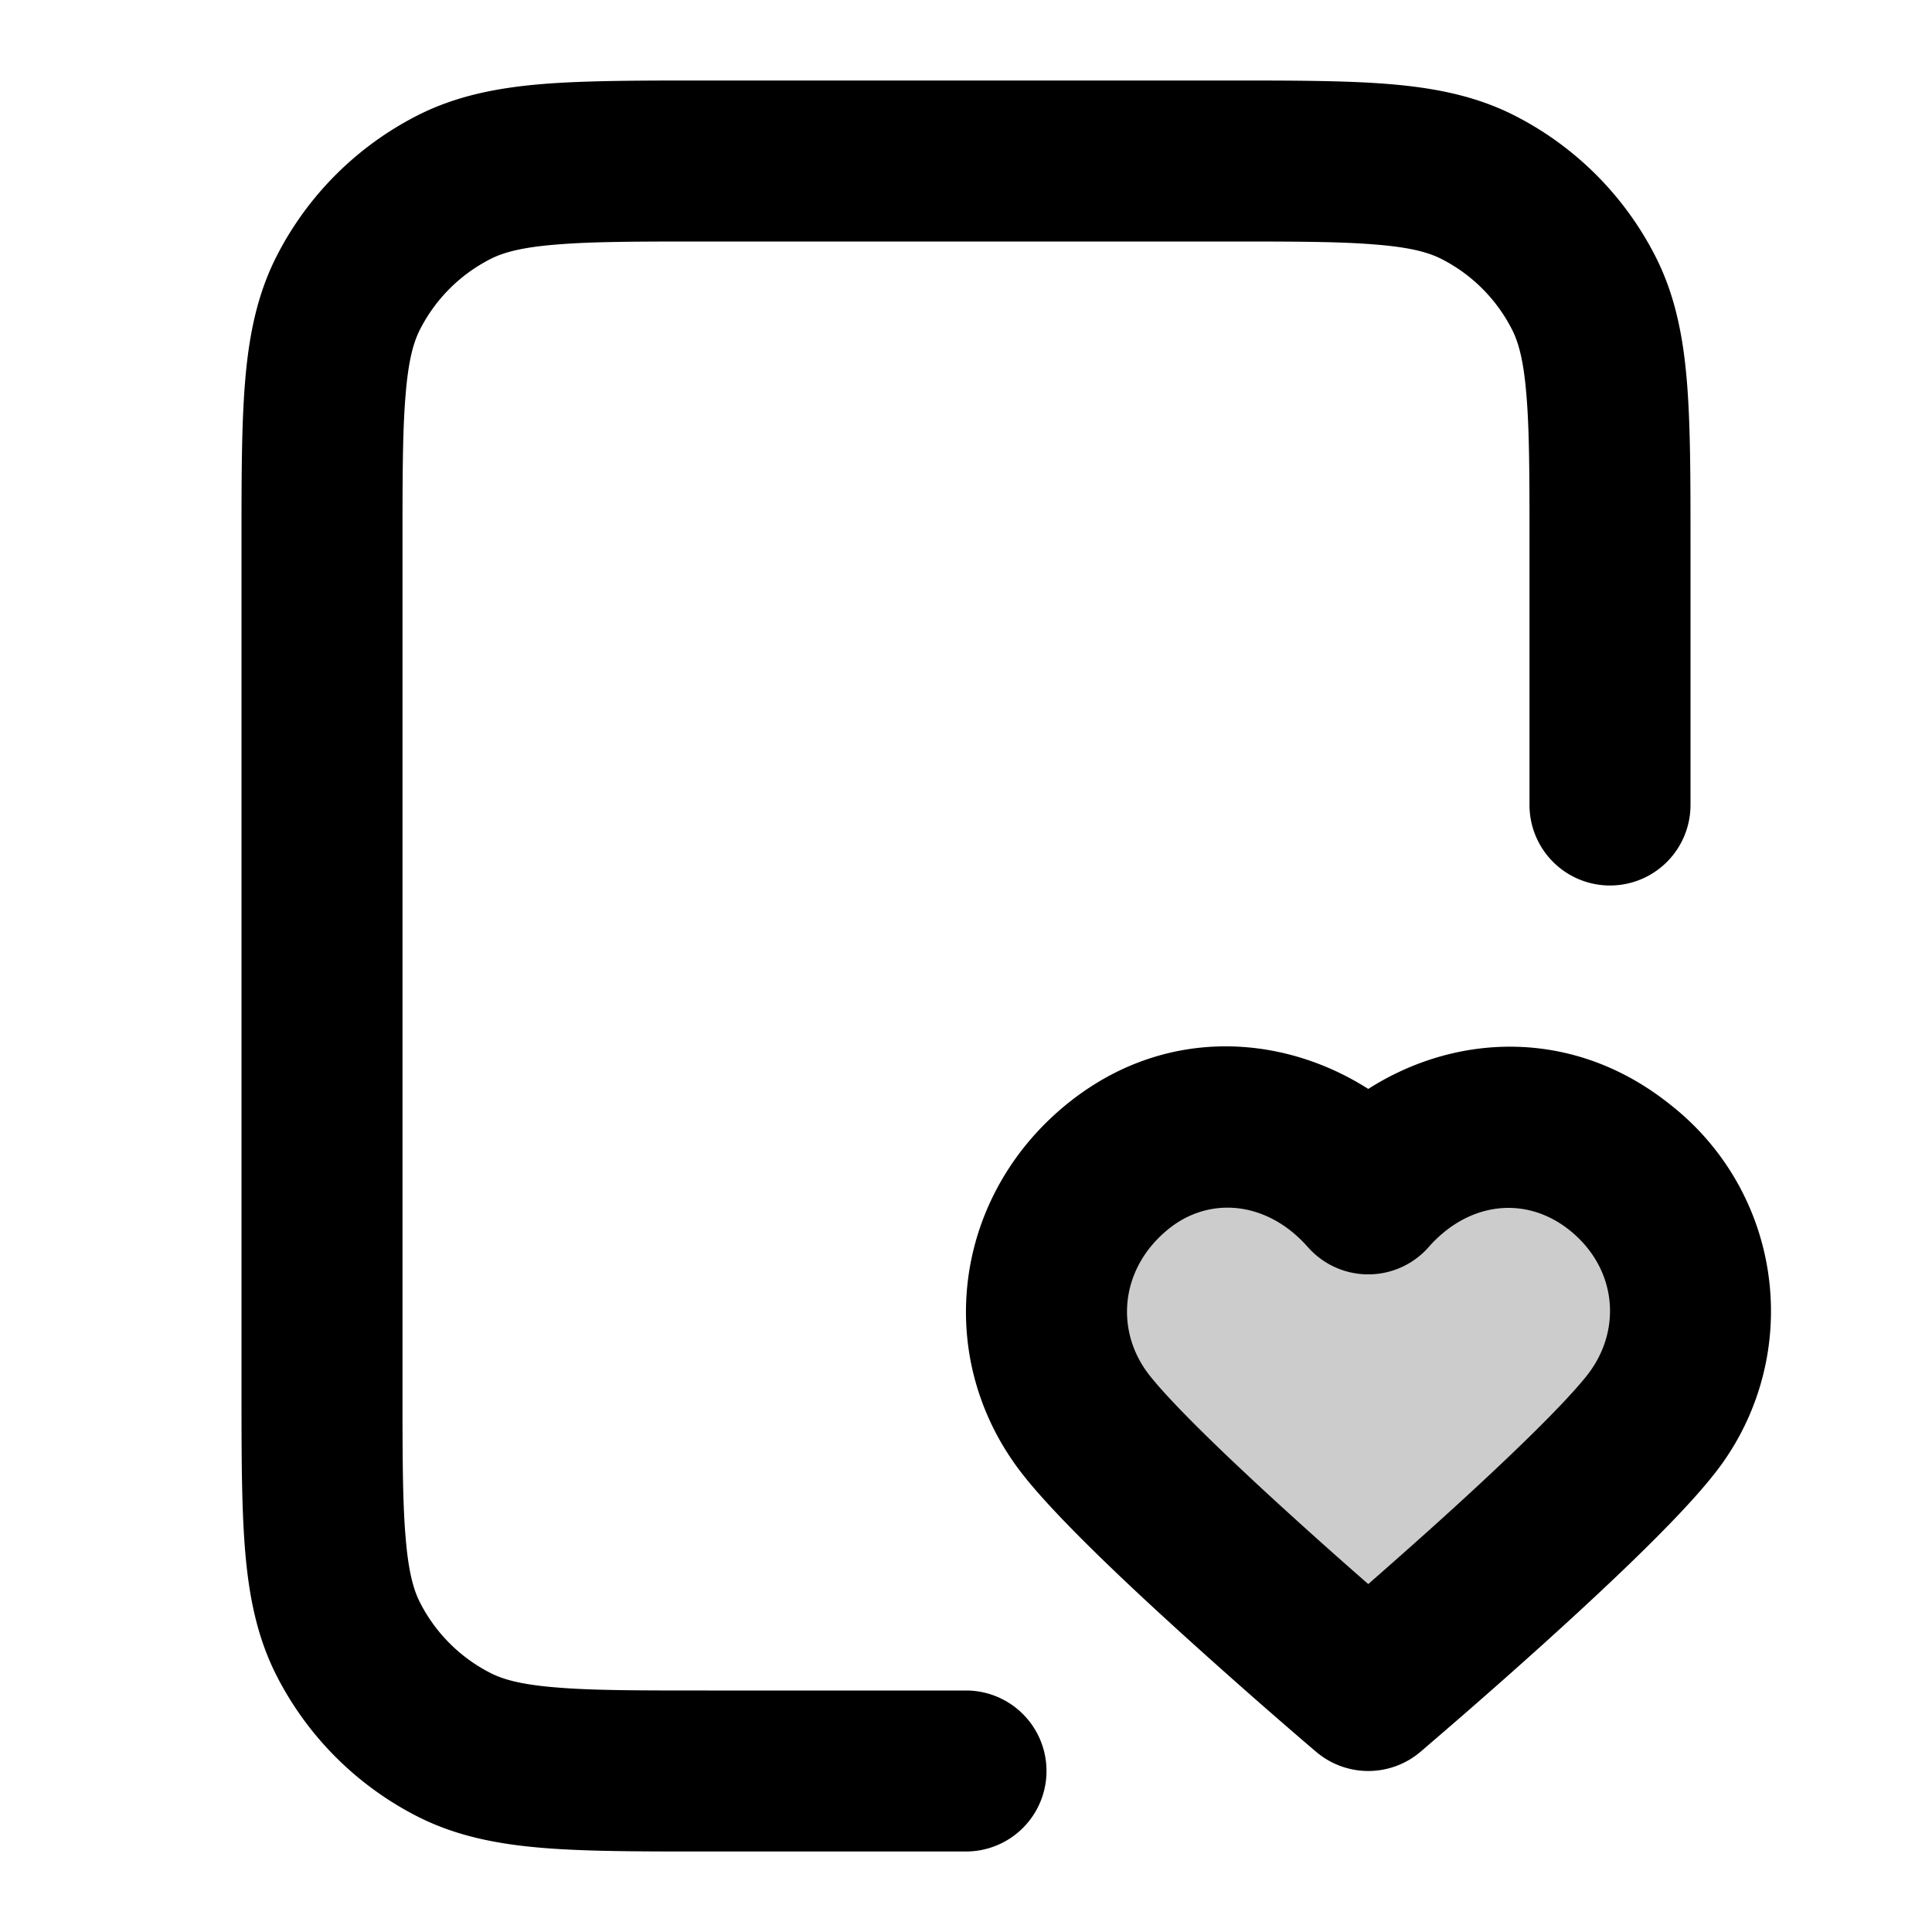 <svg xmlns="http://www.w3.org/2000/svg" width="24" height="24" viewBox="0 0 24 24">
  <path fill-rule="evenodd" d="M16.997 14.83c-.8-.908-2.133-1.153-3.135-.32-1.002.832-1.143 2.223-.356 3.208.787.984 3.491 3.282 3.491 3.282s2.705-2.298 3.492-3.282a2.256 2.256 0 0 0-.356-3.209c-1.02-.823-2.336-.587-3.136.322Z" clip-rule="evenodd" opacity=".2"/>
  <path fill-rule="evenodd" d="M8.759 1h6.482c.805 0 1.47 0 2.01.044.563.046 1.08.145 1.565.392a4 4 0 0 1 1.748 1.748c.247.485.346 1.002.392 1.564C21 5.29 21 5.954 21 6.758V10a1 1 0 1 1-2 0V6.8c0-.857 0-1.439-.038-1.889-.035-.438-.1-.663-.18-.819a2 2 0 0 0-.874-.874c-.156-.08-.38-.145-.819-.18C16.639 3 16.057 3 15.2 3H8.8c-.857 0-1.439 0-1.889.038-.438.035-.663.1-.819.18a2 2 0 0 0-.874.874c-.08.156-.145.38-.18.819C5 5.361 5 5.943 5 6.8v10.4c0 .857 0 1.439.038 1.889.035.438.1.663.18.819a2 2 0 0 0 .874.874c.156.08.38.145.819.18C7.361 21 7.943 21 8.8 21H12a1 1 0 1 1 0 2H8.759c-.805 0-1.47 0-2.01-.044-.563-.046-1.08-.145-1.565-.392a4 4 0 0 1-1.748-1.748c-.247-.485-.346-1.002-.392-1.564C3 18.71 3 18.046 3 17.242V6.758c0-.805 0-1.47.044-2.01.046-.563.145-1.08.392-1.565a4 4 0 0 1 1.748-1.748c.485-.247 1.002-.346 1.564-.392C7.29 1 7.954 1 8.758 1Zm8.238 12.527c1.104-.704 2.57-.76 3.764.205a3.256 3.256 0 0 1 .509 4.61c-.454.569-1.393 1.445-2.153 2.13a76.11 76.11 0 0 1-1.351 1.186l-.089.077-.032.027-.648-.762-.647.762-.032-.027-.09-.077a76.236 76.236 0 0 1-1.35-1.187c-.76-.684-1.7-1.56-2.153-2.129-1.135-1.419-.915-3.428.498-4.602 1.187-.986 2.667-.918 3.774-.213Zm0 7.473-.647.762a1 1 0 0 0 1.295 0L16.997 21Zm0-1.322c.228-.2.498-.438.782-.693.79-.71 1.596-1.475 1.929-1.891.449-.562.38-1.334-.204-1.807-.546-.441-1.26-.359-1.756.204a1 1 0 0 1-1.502 0c-.502-.57-1.226-.643-1.745-.212-.592.491-.654 1.265-.214 1.815.332.416 1.14 1.18 1.929 1.891.283.255.553.494.781.693Z" clip-rule="evenodd"/>
</svg>

